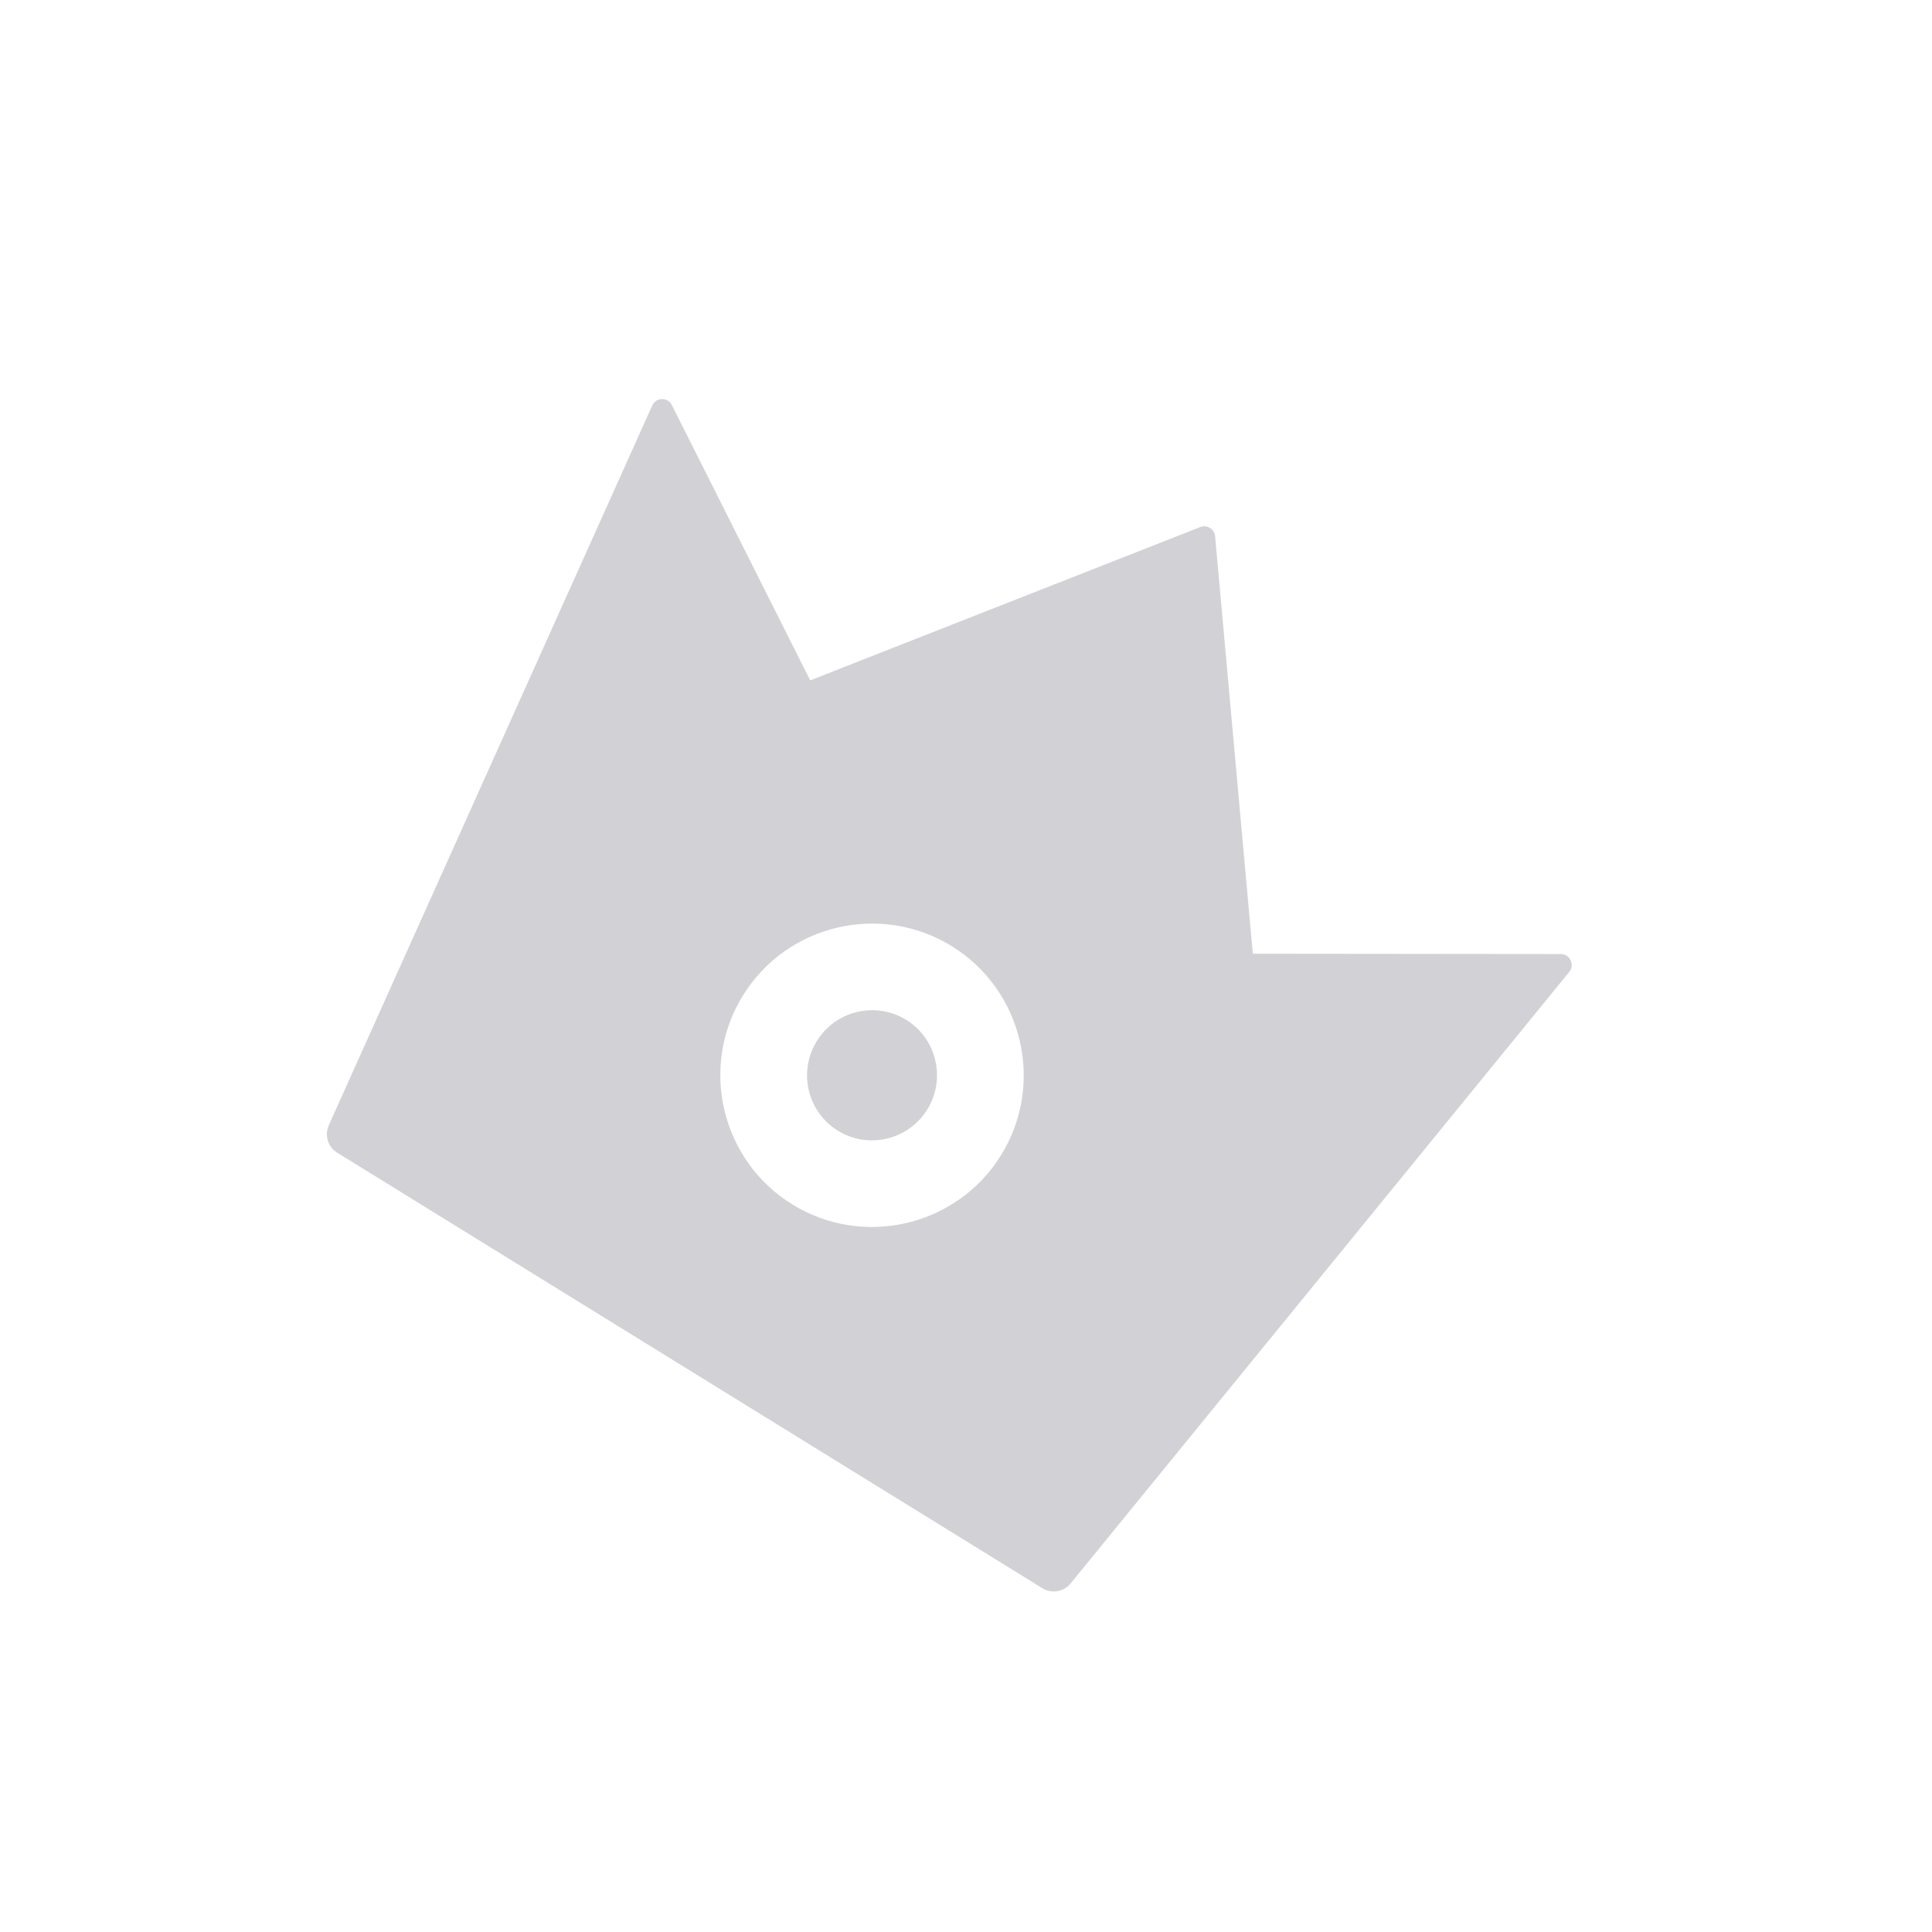 <svg width="42" height="42" viewBox="0 0 42 42" fill="none" xmlns="http://www.w3.org/2000/svg">
    <g clip-path="url(#clip0_48_86998)">
        <path d="M33.931 20.74L27.235 20.733L26.415 11.656C26.412 11.62 26.4 11.585 26.381 11.553C26.361 11.522 26.335 11.496 26.304 11.477C26.273 11.457 26.237 11.446 26.201 11.443C26.164 11.439 26.127 11.444 26.093 11.458L17.613 14.791L14.605 8.805C14.517 8.63 14.261 8.634 14.18 8.814L7.147 24.463C7.052 24.677 7.128 24.934 7.33 25.058L22.662 34.527C22.862 34.65 23.126 34.607 23.274 34.423L34.116 21.126C34.239 20.972 34.13 20.742 33.931 20.74ZM17.224 26.183C15.676 25.227 15.194 23.19 16.15 21.642C17.106 20.094 19.142 19.613 20.691 20.569C22.238 21.525 22.72 23.561 21.764 25.109C20.808 26.657 18.772 27.138 17.224 26.183ZM19.701 22.172C19.038 21.762 18.167 21.968 17.756 22.634C17.346 23.297 17.551 24.17 18.214 24.58C18.877 24.989 19.748 24.783 20.159 24.118C20.568 23.455 20.364 22.581 19.701 22.172Z" fill="#D1D1D6"/>
    </g>
    <defs>
        <clipPath id="clip0_48_86998">
            <rect width="30" height="30" fill="white" transform="translate(15.764) rotate(31.698)"/>
        </clipPath>
    </defs>
</svg>
